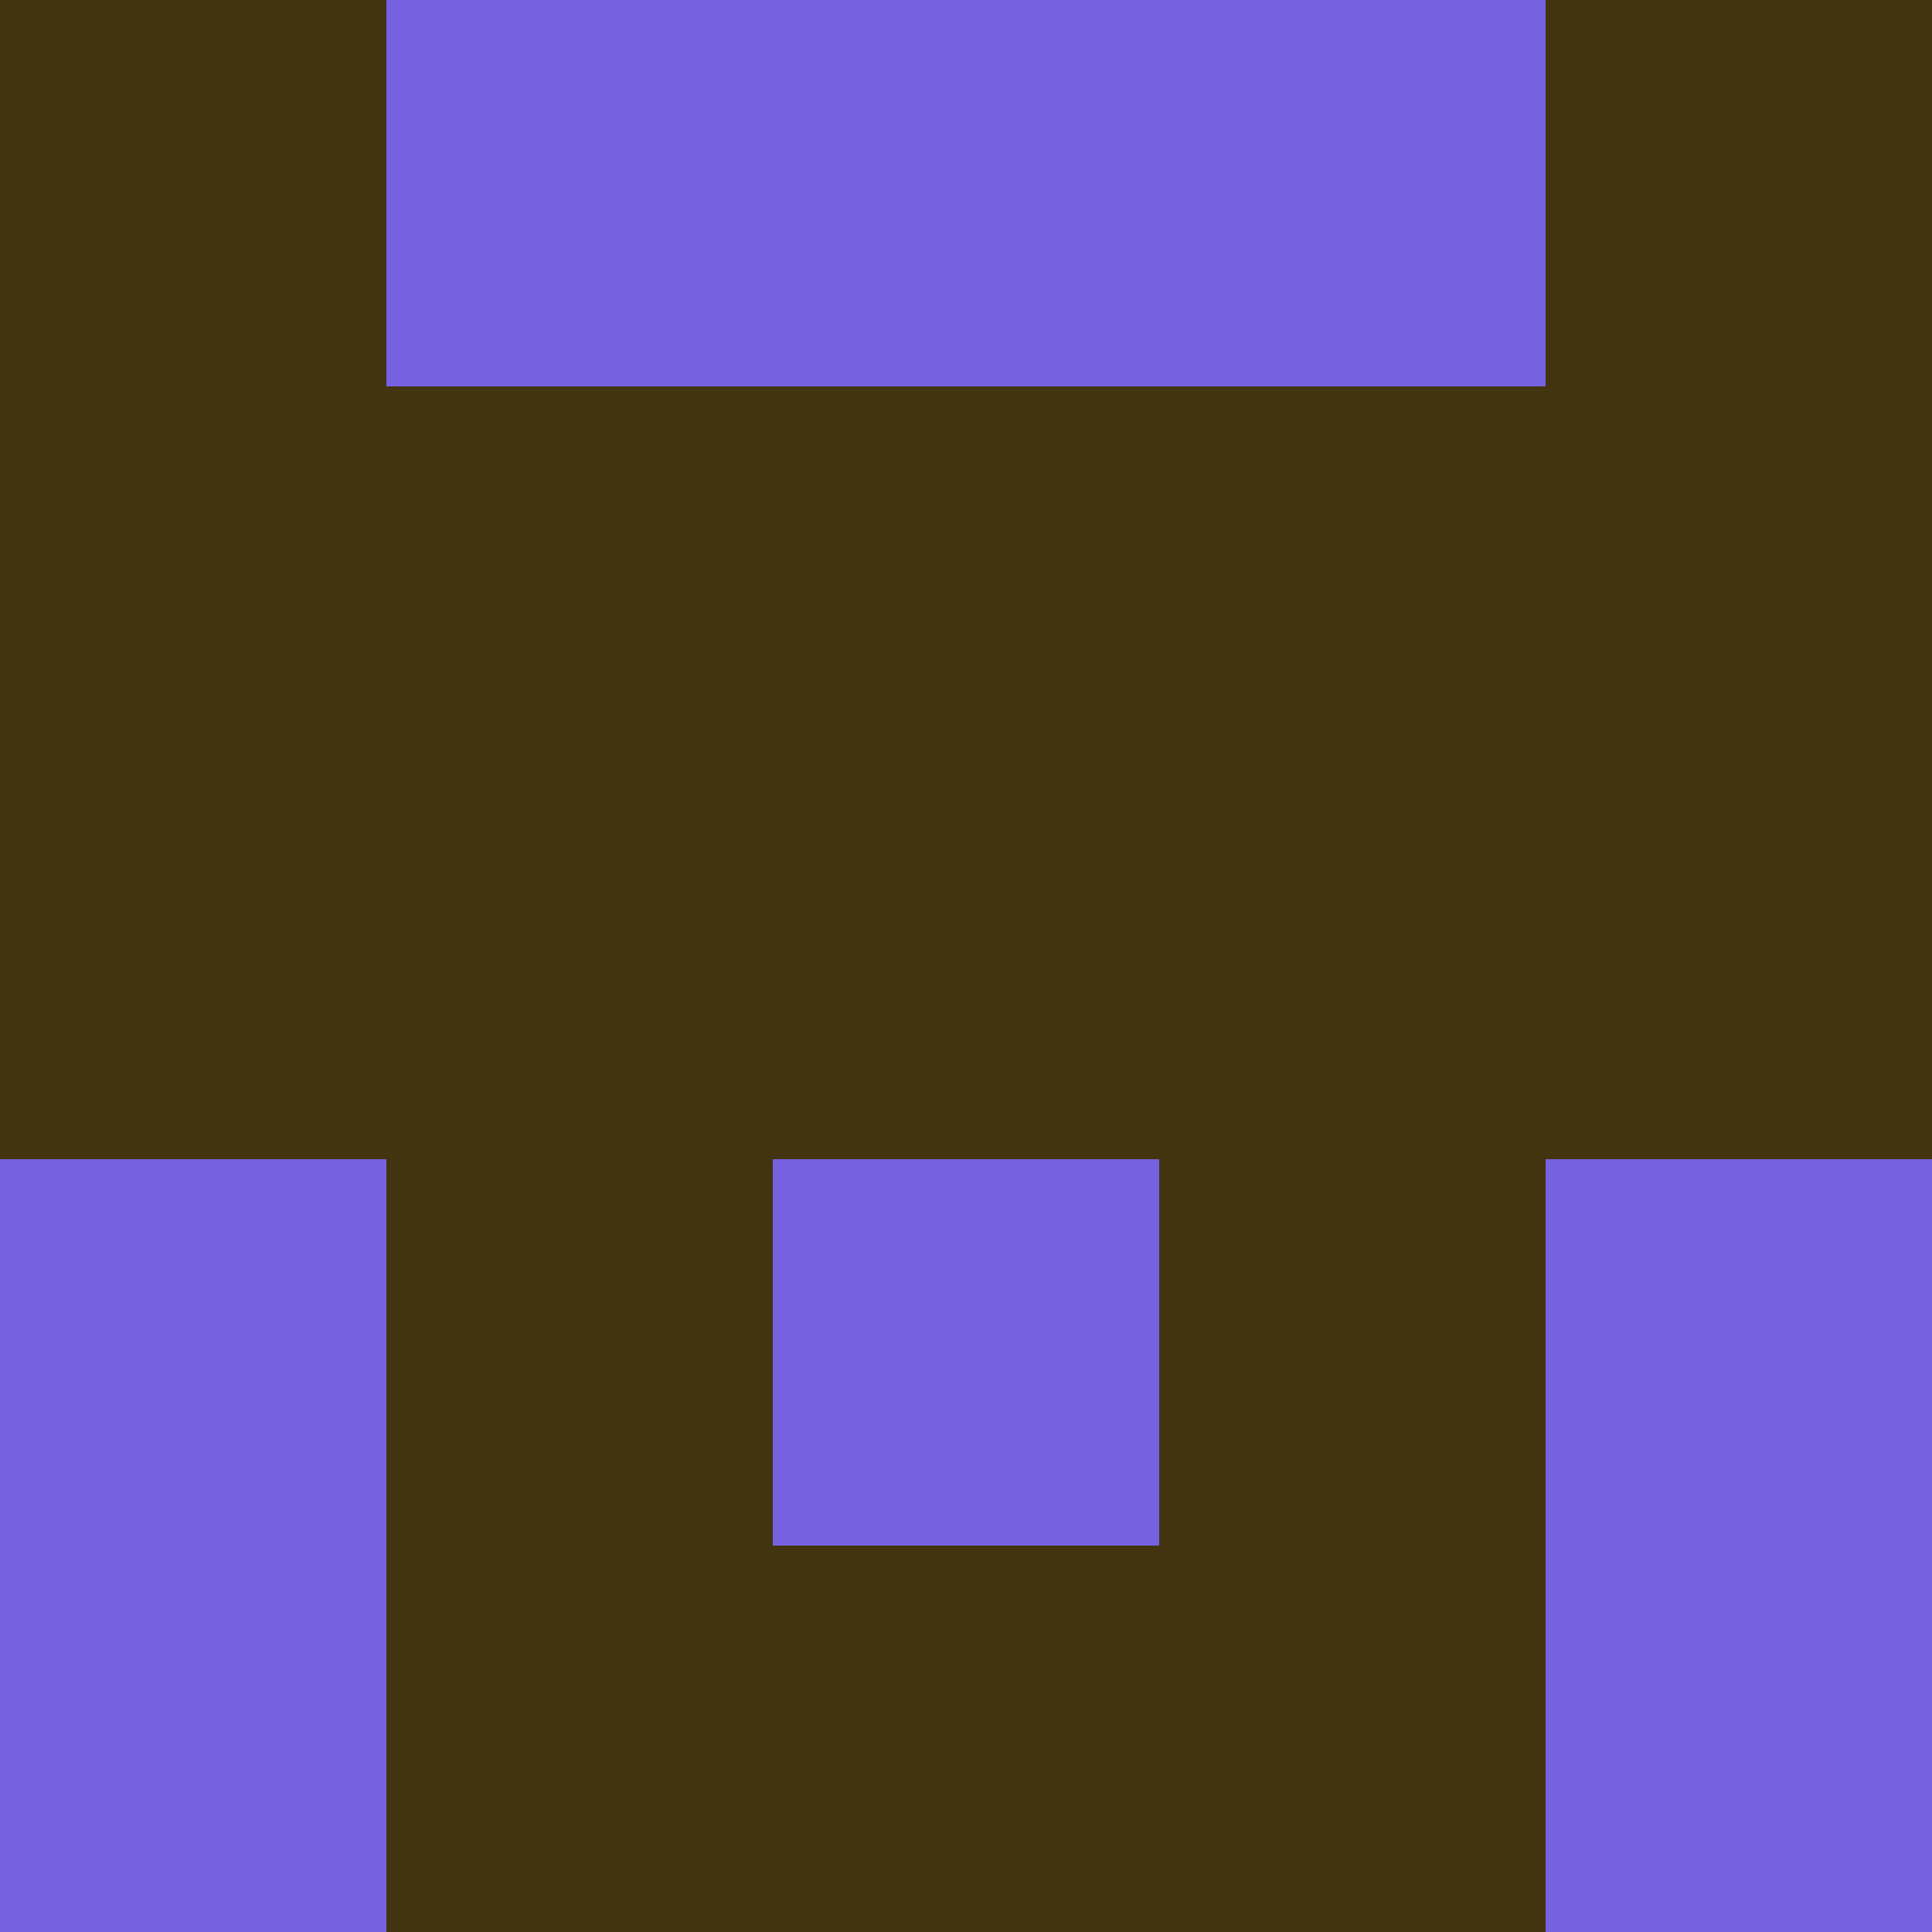 <?xml version="1.0" encoding="utf-8"?>
<!DOCTYPE svg PUBLIC "-//W3C//DTD SVG 20010904//EN"
        "http://www.w3.org/TR/2001/REC-SVG-20010904/DTD/svg10.dtd">

<svg width="400" height="400" viewBox="0 0 5 5"
    xmlns="http://www.w3.org/2000/svg"
    xmlns:xlink="http://www.w3.org/1999/xlink">
            <rect x="0" y="0" width="1" height="1" fill="#41340F" />
        <rect x="0" y="1" width="1" height="1" fill="#41340F" />
        <rect x="0" y="2" width="1" height="1" fill="#41340F" />
        <rect x="0" y="3" width="1" height="1" fill="#7662E1" />
        <rect x="0" y="4" width="1" height="1" fill="#7662E1" />
                <rect x="1" y="0" width="1" height="1" fill="#7662E1" />
        <rect x="1" y="1" width="1" height="1" fill="#41340F" />
        <rect x="1" y="2" width="1" height="1" fill="#41340F" />
        <rect x="1" y="3" width="1" height="1" fill="#41340F" />
        <rect x="1" y="4" width="1" height="1" fill="#41340F" />
                <rect x="2" y="0" width="1" height="1" fill="#7662E1" />
        <rect x="2" y="1" width="1" height="1" fill="#41340F" />
        <rect x="2" y="2" width="1" height="1" fill="#41340F" />
        <rect x="2" y="3" width="1" height="1" fill="#7662E1" />
        <rect x="2" y="4" width="1" height="1" fill="#41340F" />
                <rect x="3" y="0" width="1" height="1" fill="#7662E1" />
        <rect x="3" y="1" width="1" height="1" fill="#41340F" />
        <rect x="3" y="2" width="1" height="1" fill="#41340F" />
        <rect x="3" y="3" width="1" height="1" fill="#41340F" />
        <rect x="3" y="4" width="1" height="1" fill="#41340F" />
                <rect x="4" y="0" width="1" height="1" fill="#41340F" />
        <rect x="4" y="1" width="1" height="1" fill="#41340F" />
        <rect x="4" y="2" width="1" height="1" fill="#41340F" />
        <rect x="4" y="3" width="1" height="1" fill="#7662E1" />
        <rect x="4" y="4" width="1" height="1" fill="#7662E1" />
        
</svg>



